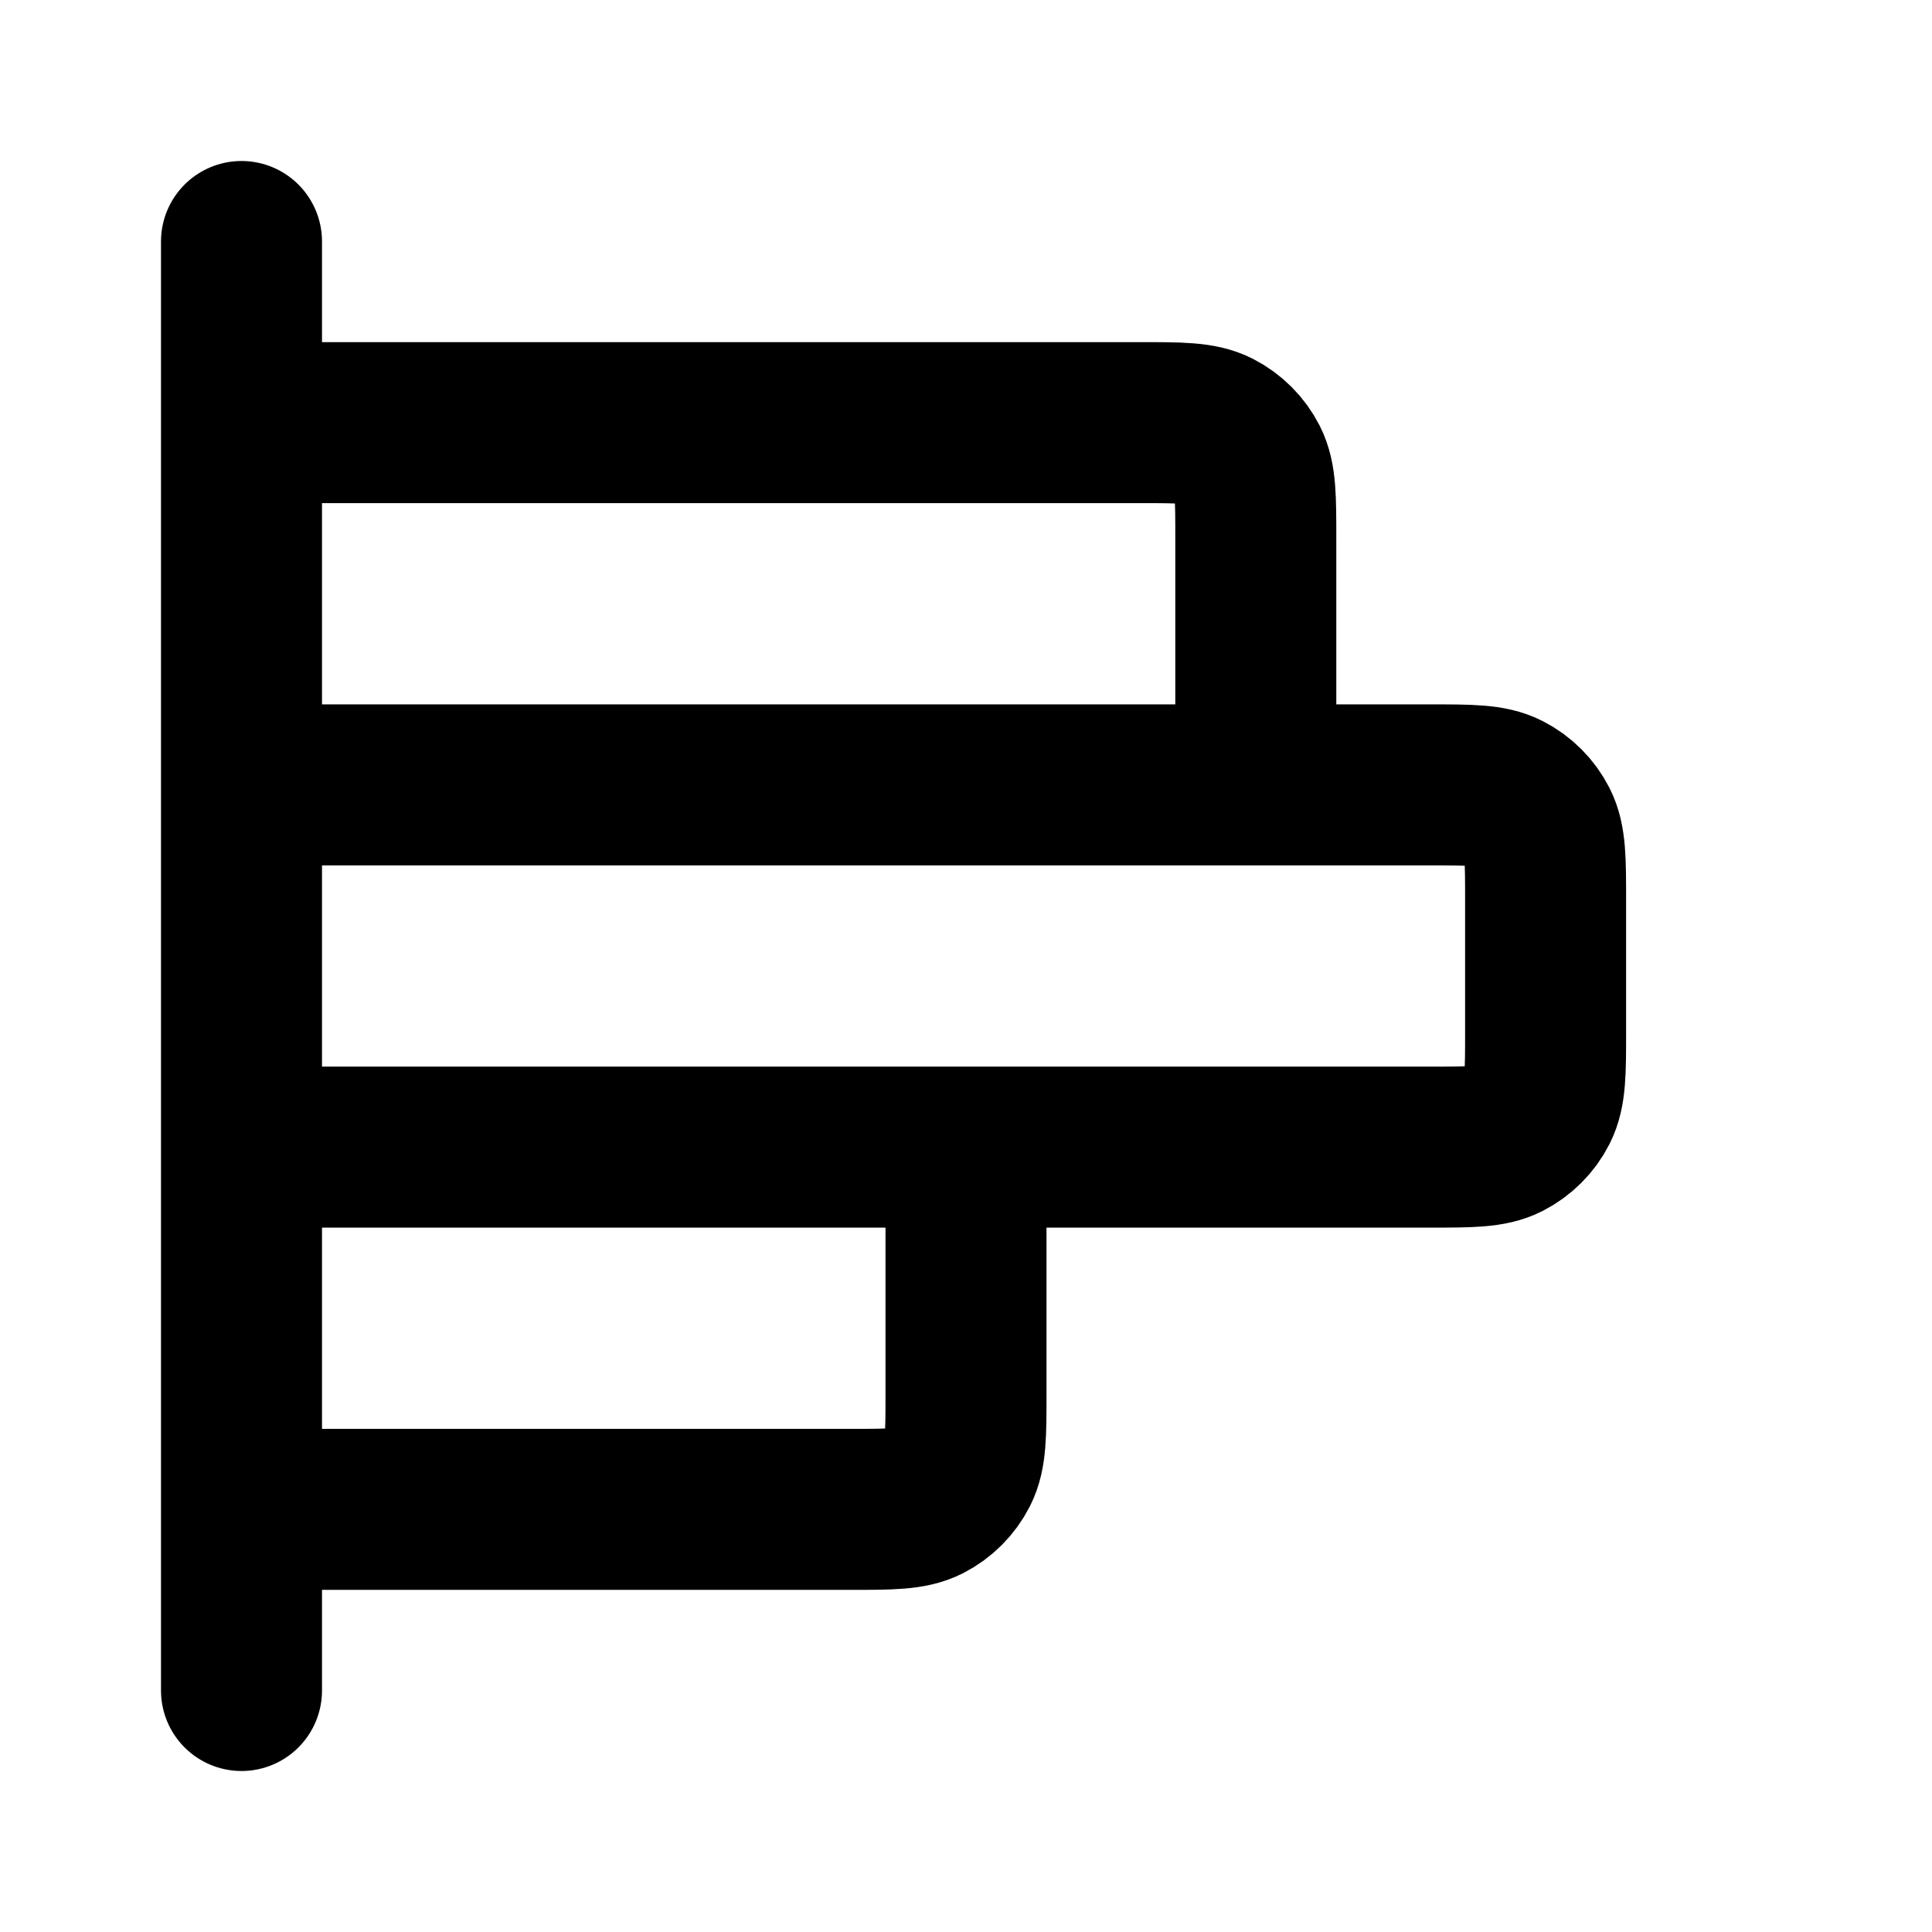 <svg viewBox="0 0 24 24" fill="none" xmlns="http://www.w3.org/2000/svg">
<path d="M15.6 9.75V6.69C15.6 6.186 15.6 5.934 15.502 5.741C15.416 5.572 15.278 5.434 15.109 5.348C14.916 5.25 14.664 5.25 14.16 5.25H3M12 14.25V17.31C12 17.814 12 18.066 11.902 18.259C11.816 18.428 11.678 18.566 11.509 18.652C11.316 18.75 11.064 18.75 10.56 18.75H3M3 3L3 21M3 14.25L17.76 14.25C18.264 14.25 18.516 14.25 18.709 14.152C18.878 14.066 19.016 13.928 19.102 13.759C19.2 13.566 19.2 13.314 19.2 12.81V11.19C19.2 10.686 19.2 10.434 19.102 10.241C19.016 10.072 18.878 9.934 18.709 9.848C18.516 9.75 18.264 9.75 17.76 9.75L3 9.75L3 14.25Z" stroke="black" stroke-width="2" stroke-linecap="round" stroke-linejoin="round"/>
</svg>